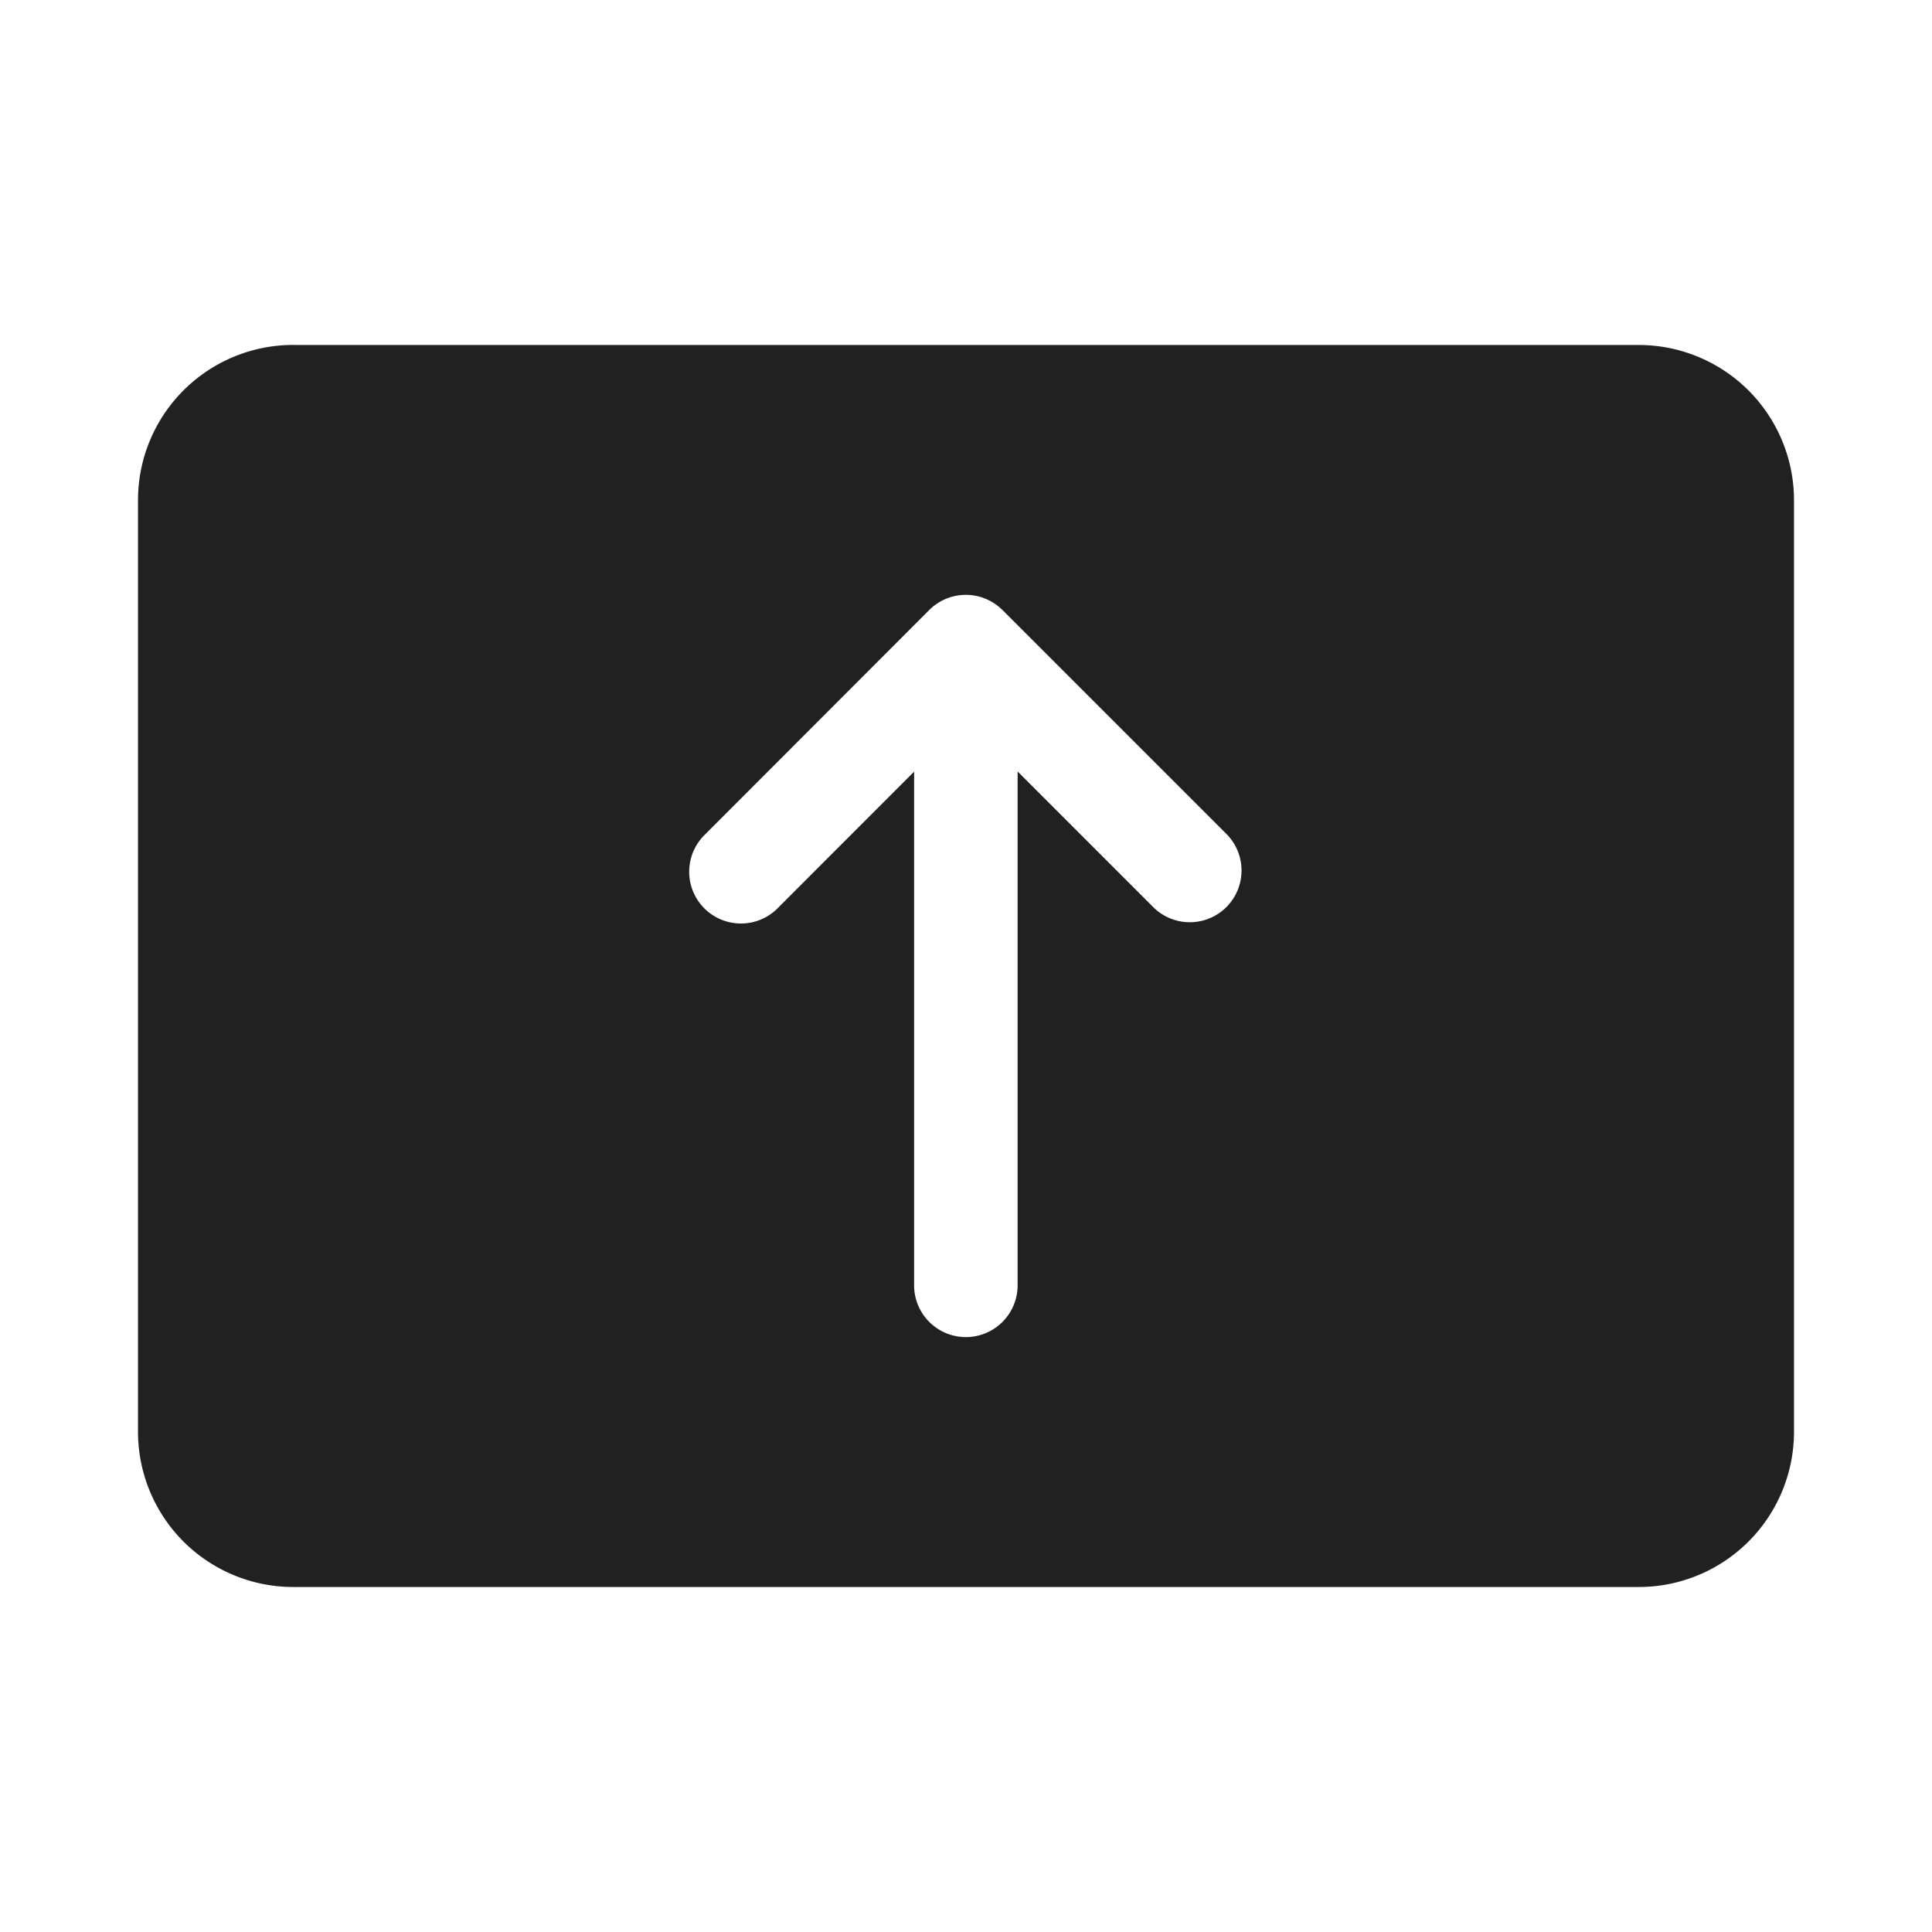 <svg viewBox="0 0 28 28" fill="none" xmlns="http://www.w3.org/2000/svg" height="1em" width="1em">
  <path d="M4.25 4.999A2.25 2.25 0 0 0 2 7.249v13.5A2.25 2.25 0 0 0 4.25 23h19.5A2.25 2.25 0 0 0 26 20.75V7.25A2.25 2.25 0 0 0 23.75 5H4.25ZM14.528 8.84l3.255 3.255a.75.75 0 0 1-1.061 1.06l-1.974-1.974v7.447a.75.75 0 0 1-1.5 0v-7.445l-1.97 1.972a.75.75 0 1 1-1.061-1.06l3.25-3.254a.75.75 0 0 1 1.061 0Z" fill="#212121"/>
</svg>

